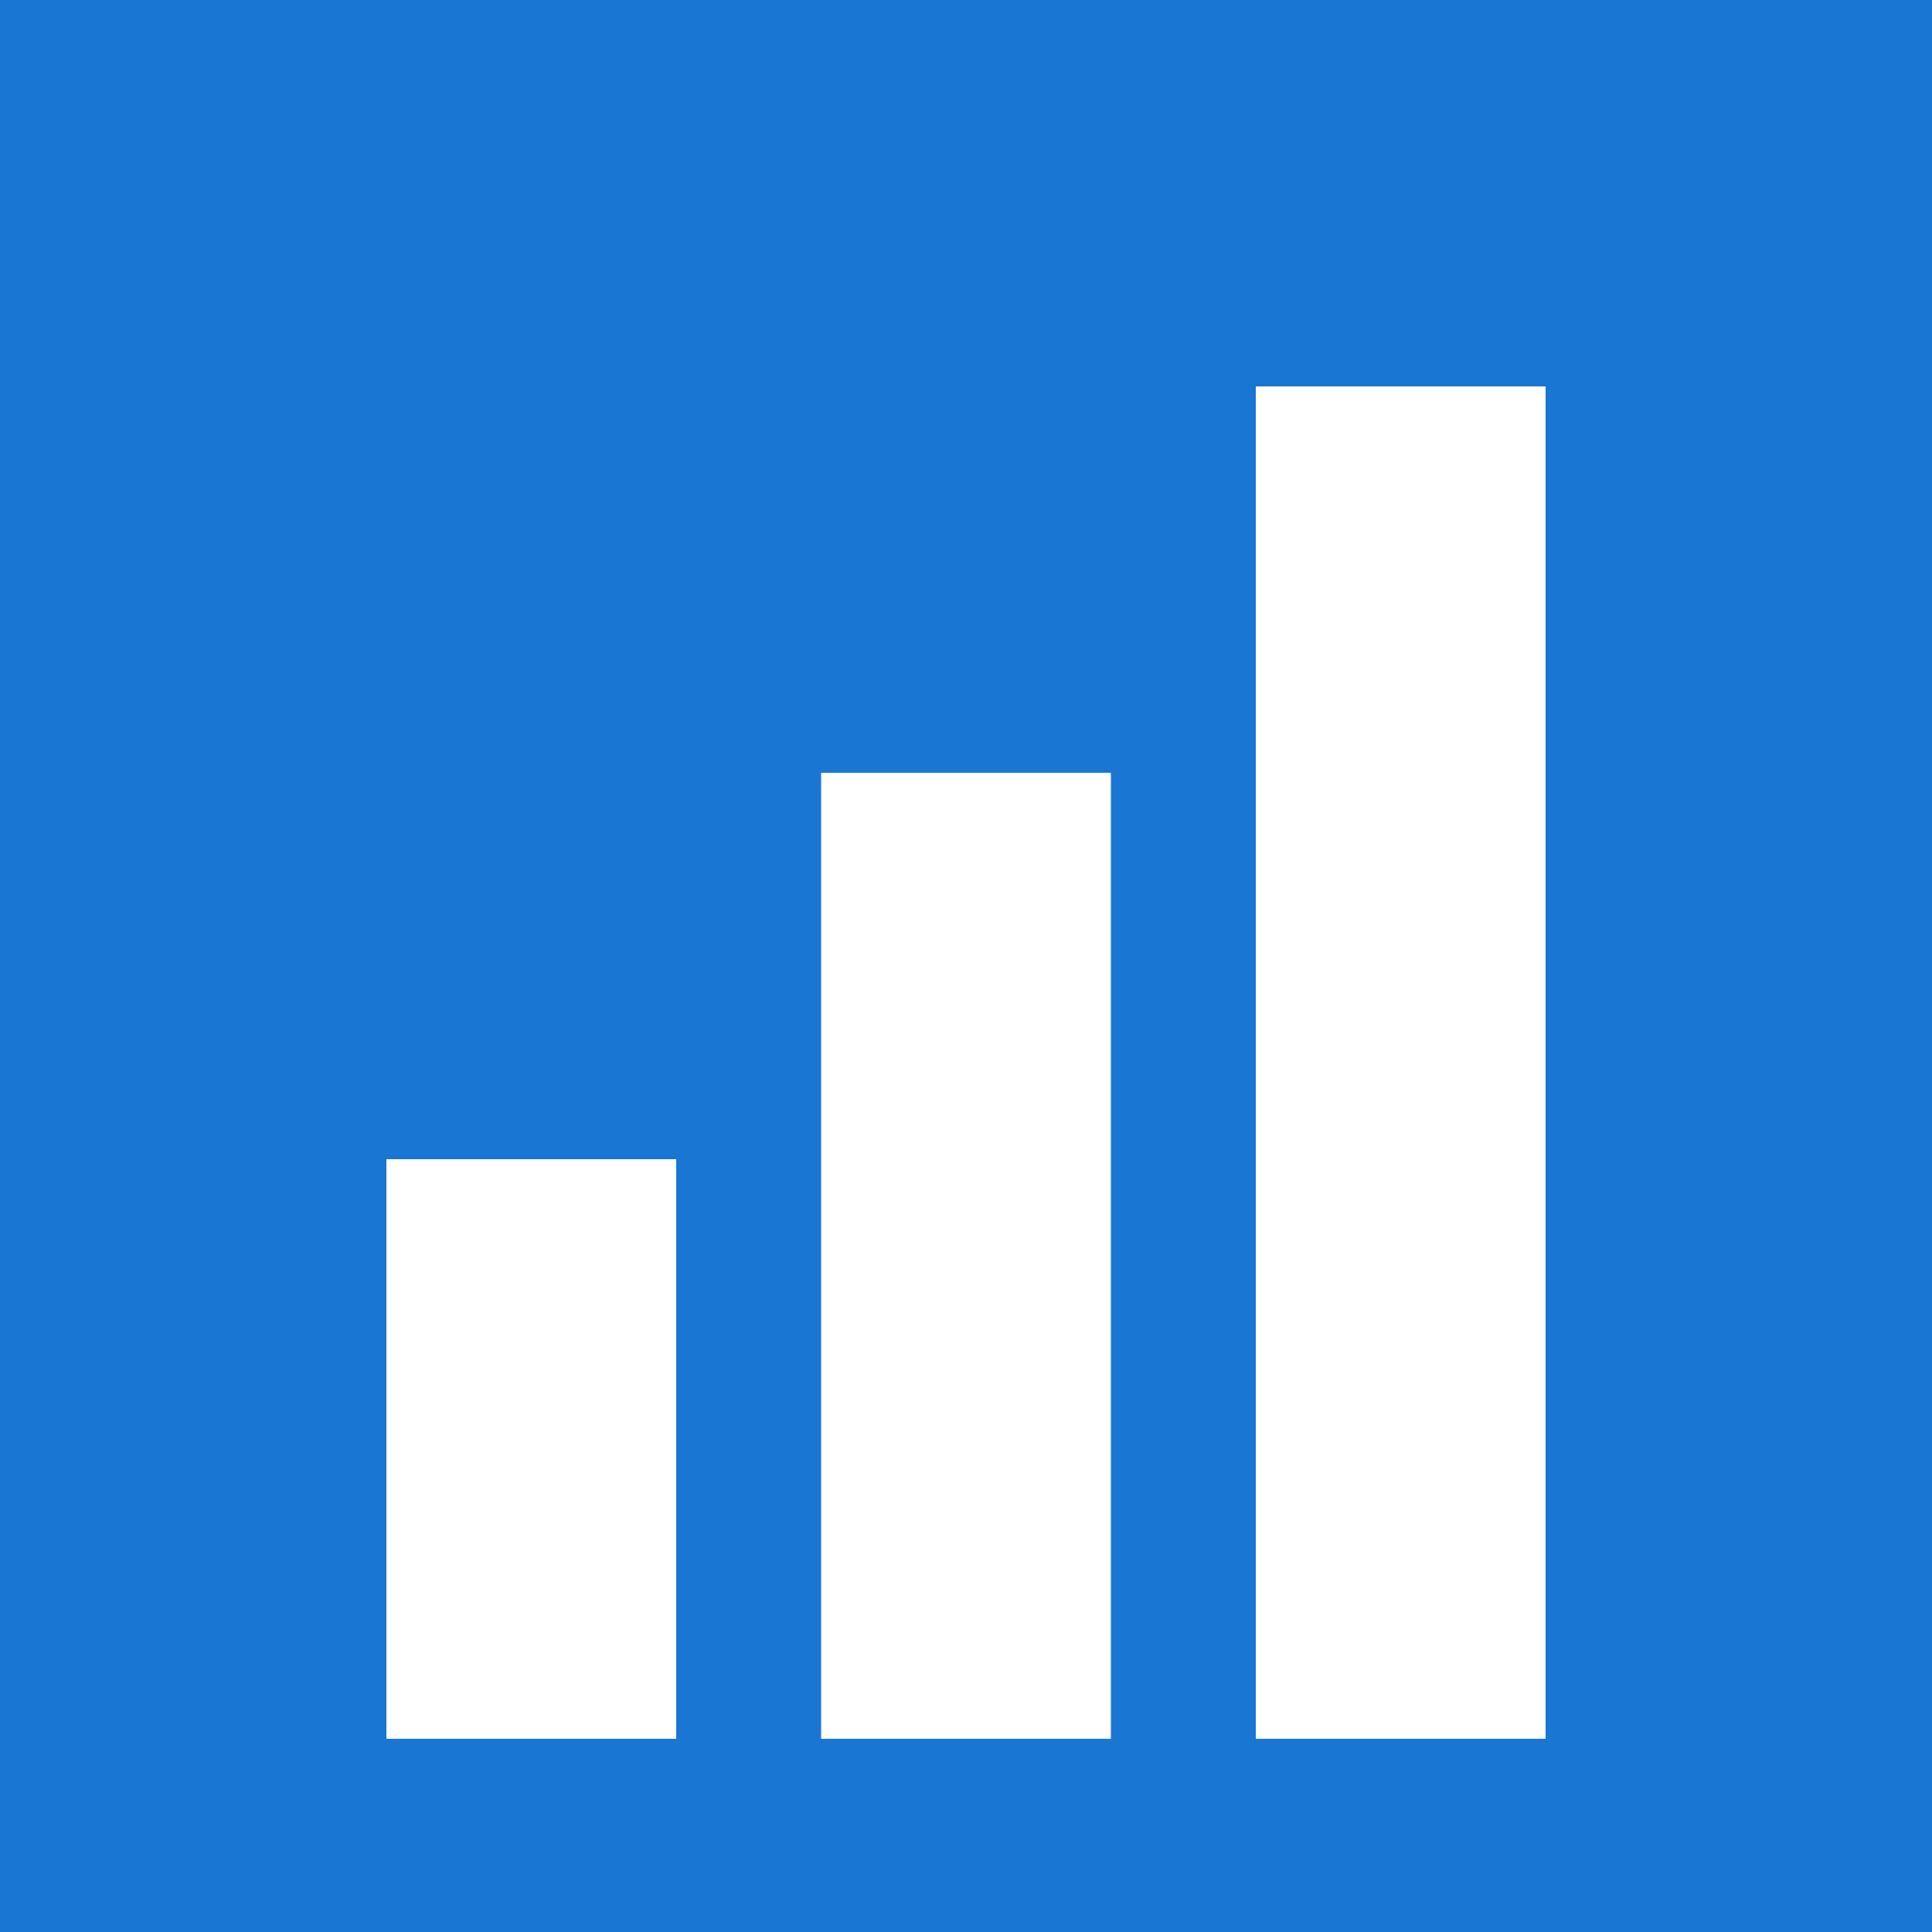 <svg xmlns="http://www.w3.org/2000/svg" viewBox="0 0 100 100">
  <rect width="100" height="100" fill="#1976d2"/>
  <rect x="20" y="60" width="15" height="30" fill="white"/>
  <rect x="42.5" y="40" width="15" height="50" fill="white"/>
  <rect x="65" y="20" width="15" height="70" fill="white"/>
</svg>